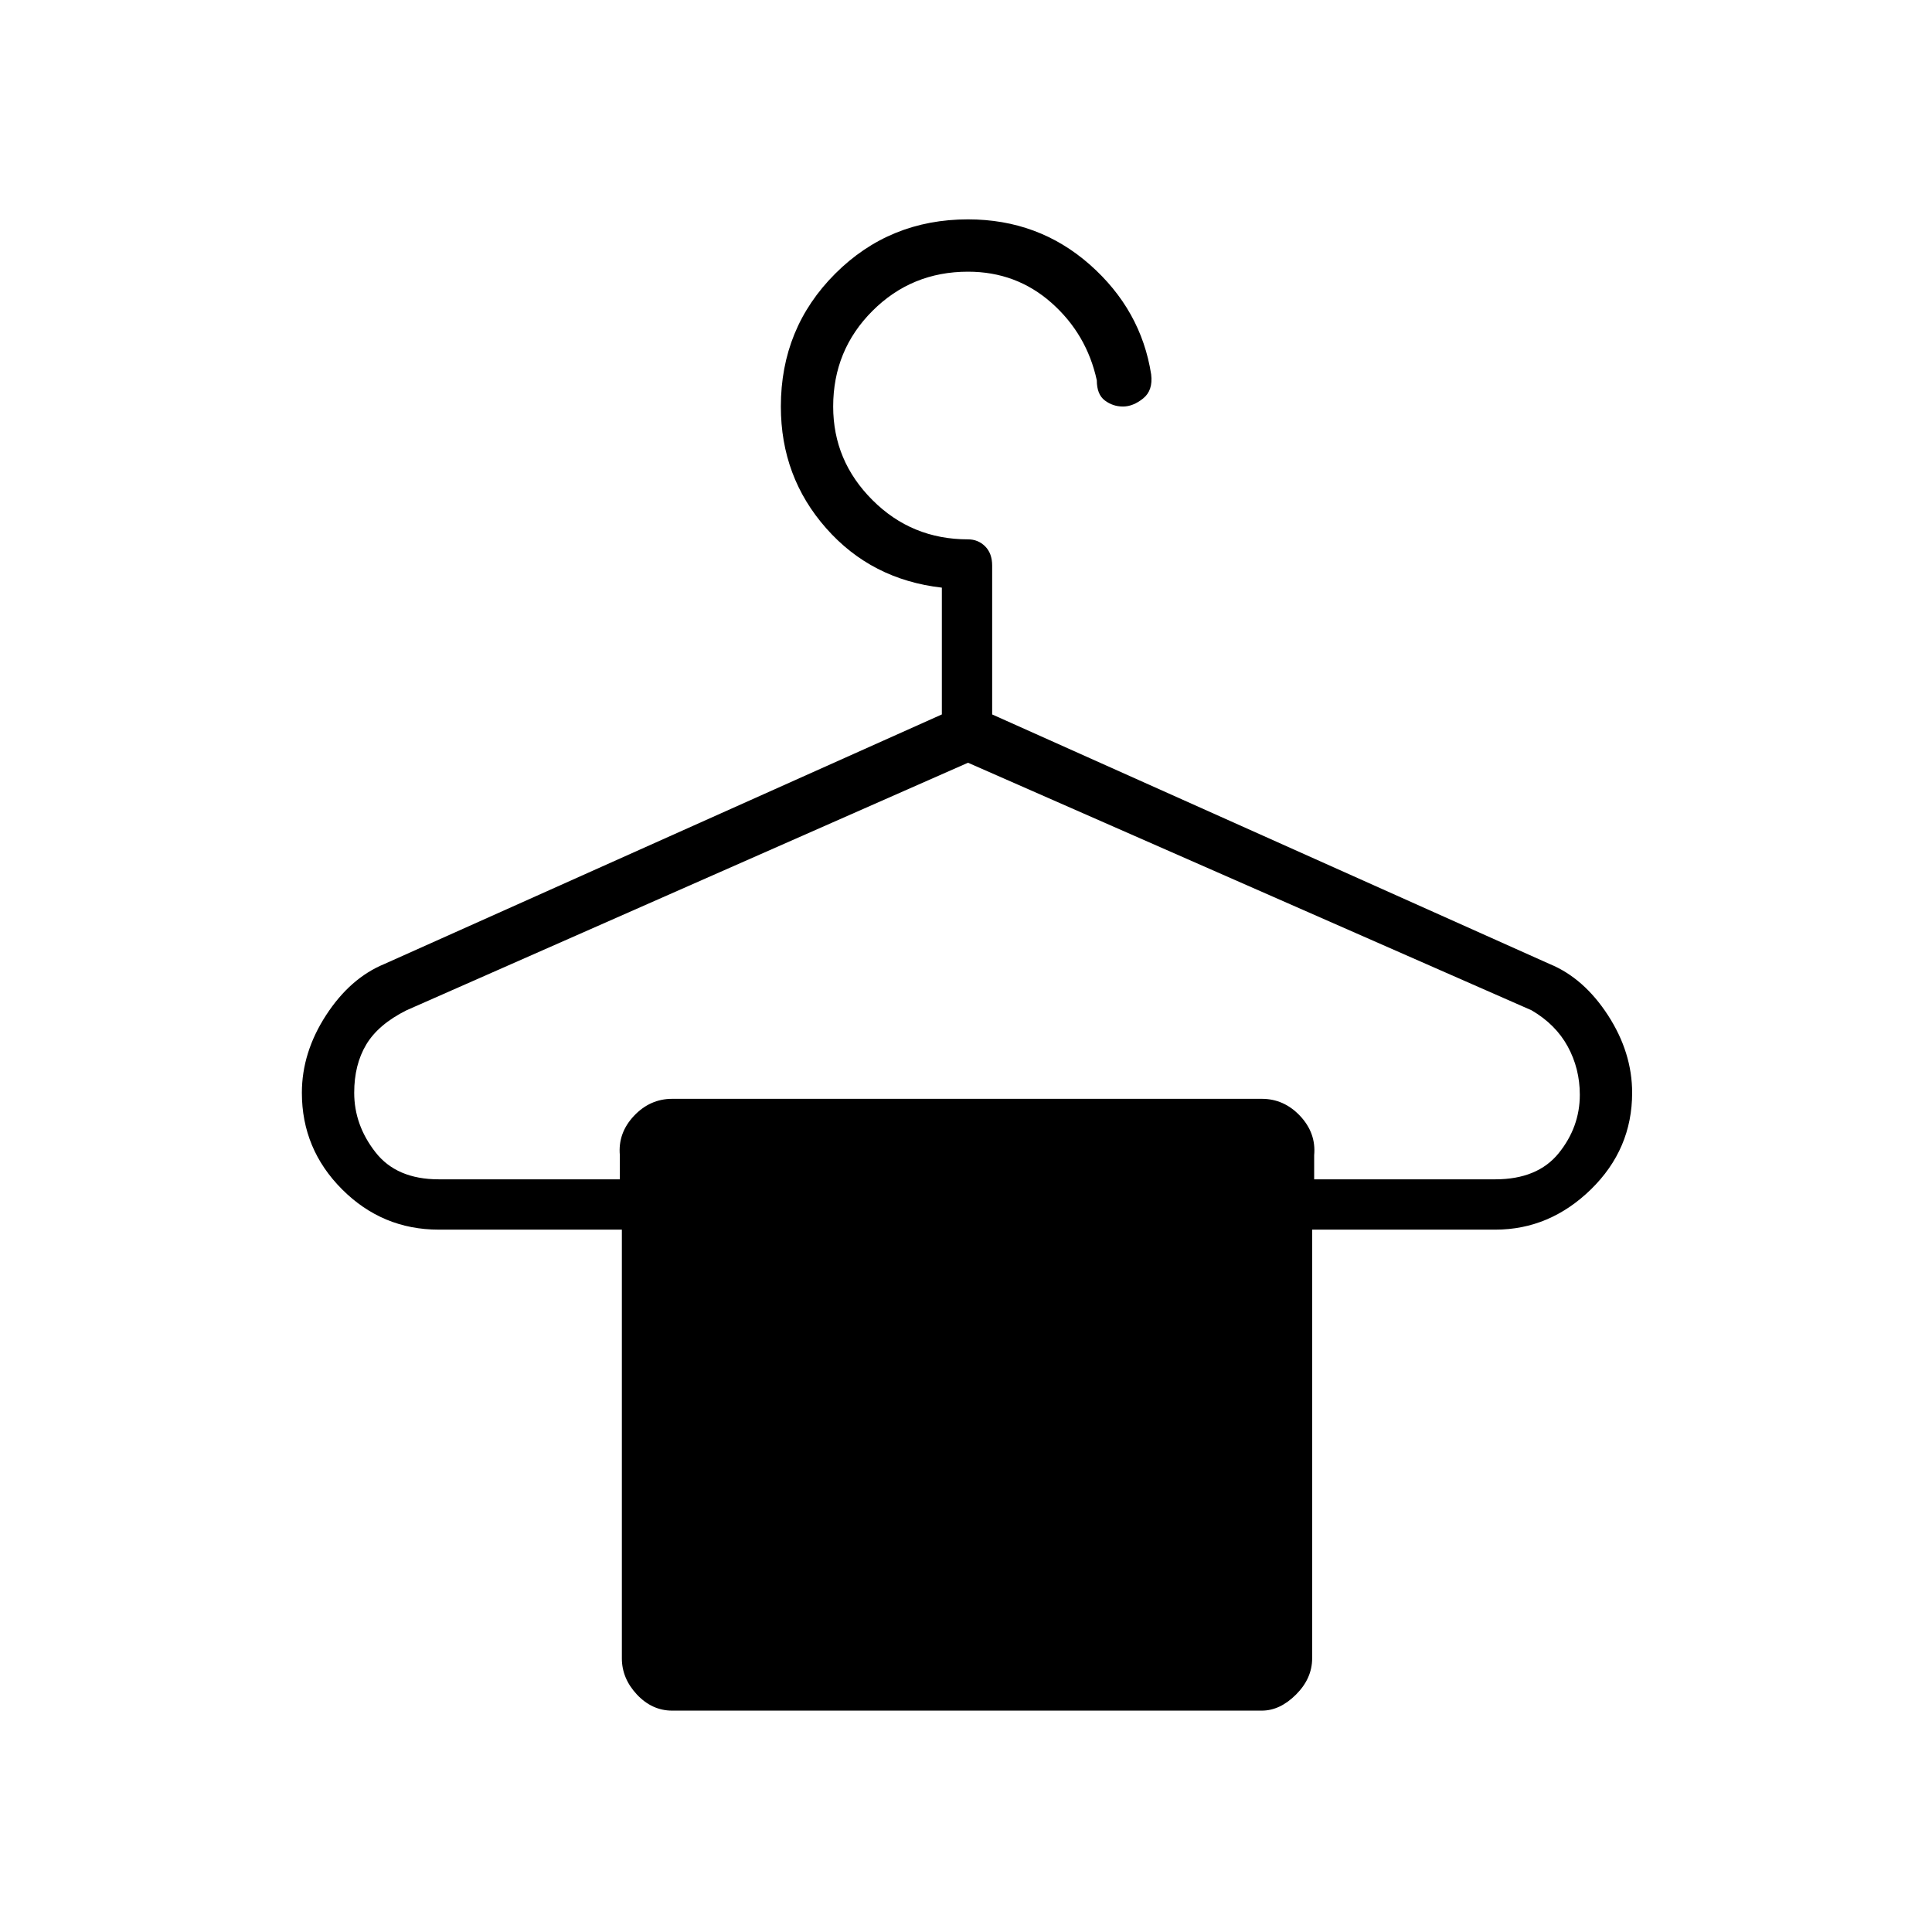 <svg xmlns="http://www.w3.org/2000/svg" height="24" width="24"><path d="M8.35 21.25q-.25 0-.438-.2-.187-.2-.187-.45v-5.325H5.45q-.7 0-1.2-.5t-.5-1.2q0-.5.3-.963.3-.462.725-.637l6.925-3.1V7.3q-.875-.1-1.437-.738Q9.7 5.925 9.7 5.05q0-.975.675-1.65.675-.675 1.65-.675.875 0 1.513.562.637.563.762 1.363.025.2-.1.3-.125.1-.25.1t-.225-.075q-.1-.075-.1-.25-.125-.575-.563-.963-.437-.387-1.037-.387-.7 0-1.187.487-.488.488-.488 1.188 0 .675.488 1.162.487.488 1.187.488.125 0 .213.087.087.088.087.238v1.85l6.925 3.1q.425.175.725.637.3.463.3.963 0 .7-.512 1.2-.513.5-1.188.5H16.3V20.6q0 .25-.2.45t-.425.2Zm-2.9-6.6H7.7v-.3q-.025-.275.175-.488.2-.212.475-.212h7.325q.275 0 .475.212.2.213.175.488v.3h2.25q.525 0 .788-.325.262-.325.262-.725 0-.325-.15-.6-.15-.275-.45-.45l-7-3.075L5.05 12.55q-.35.175-.5.425-.15.25-.15.6 0 .4.263.737.262.338.787.338Z"/></svg>